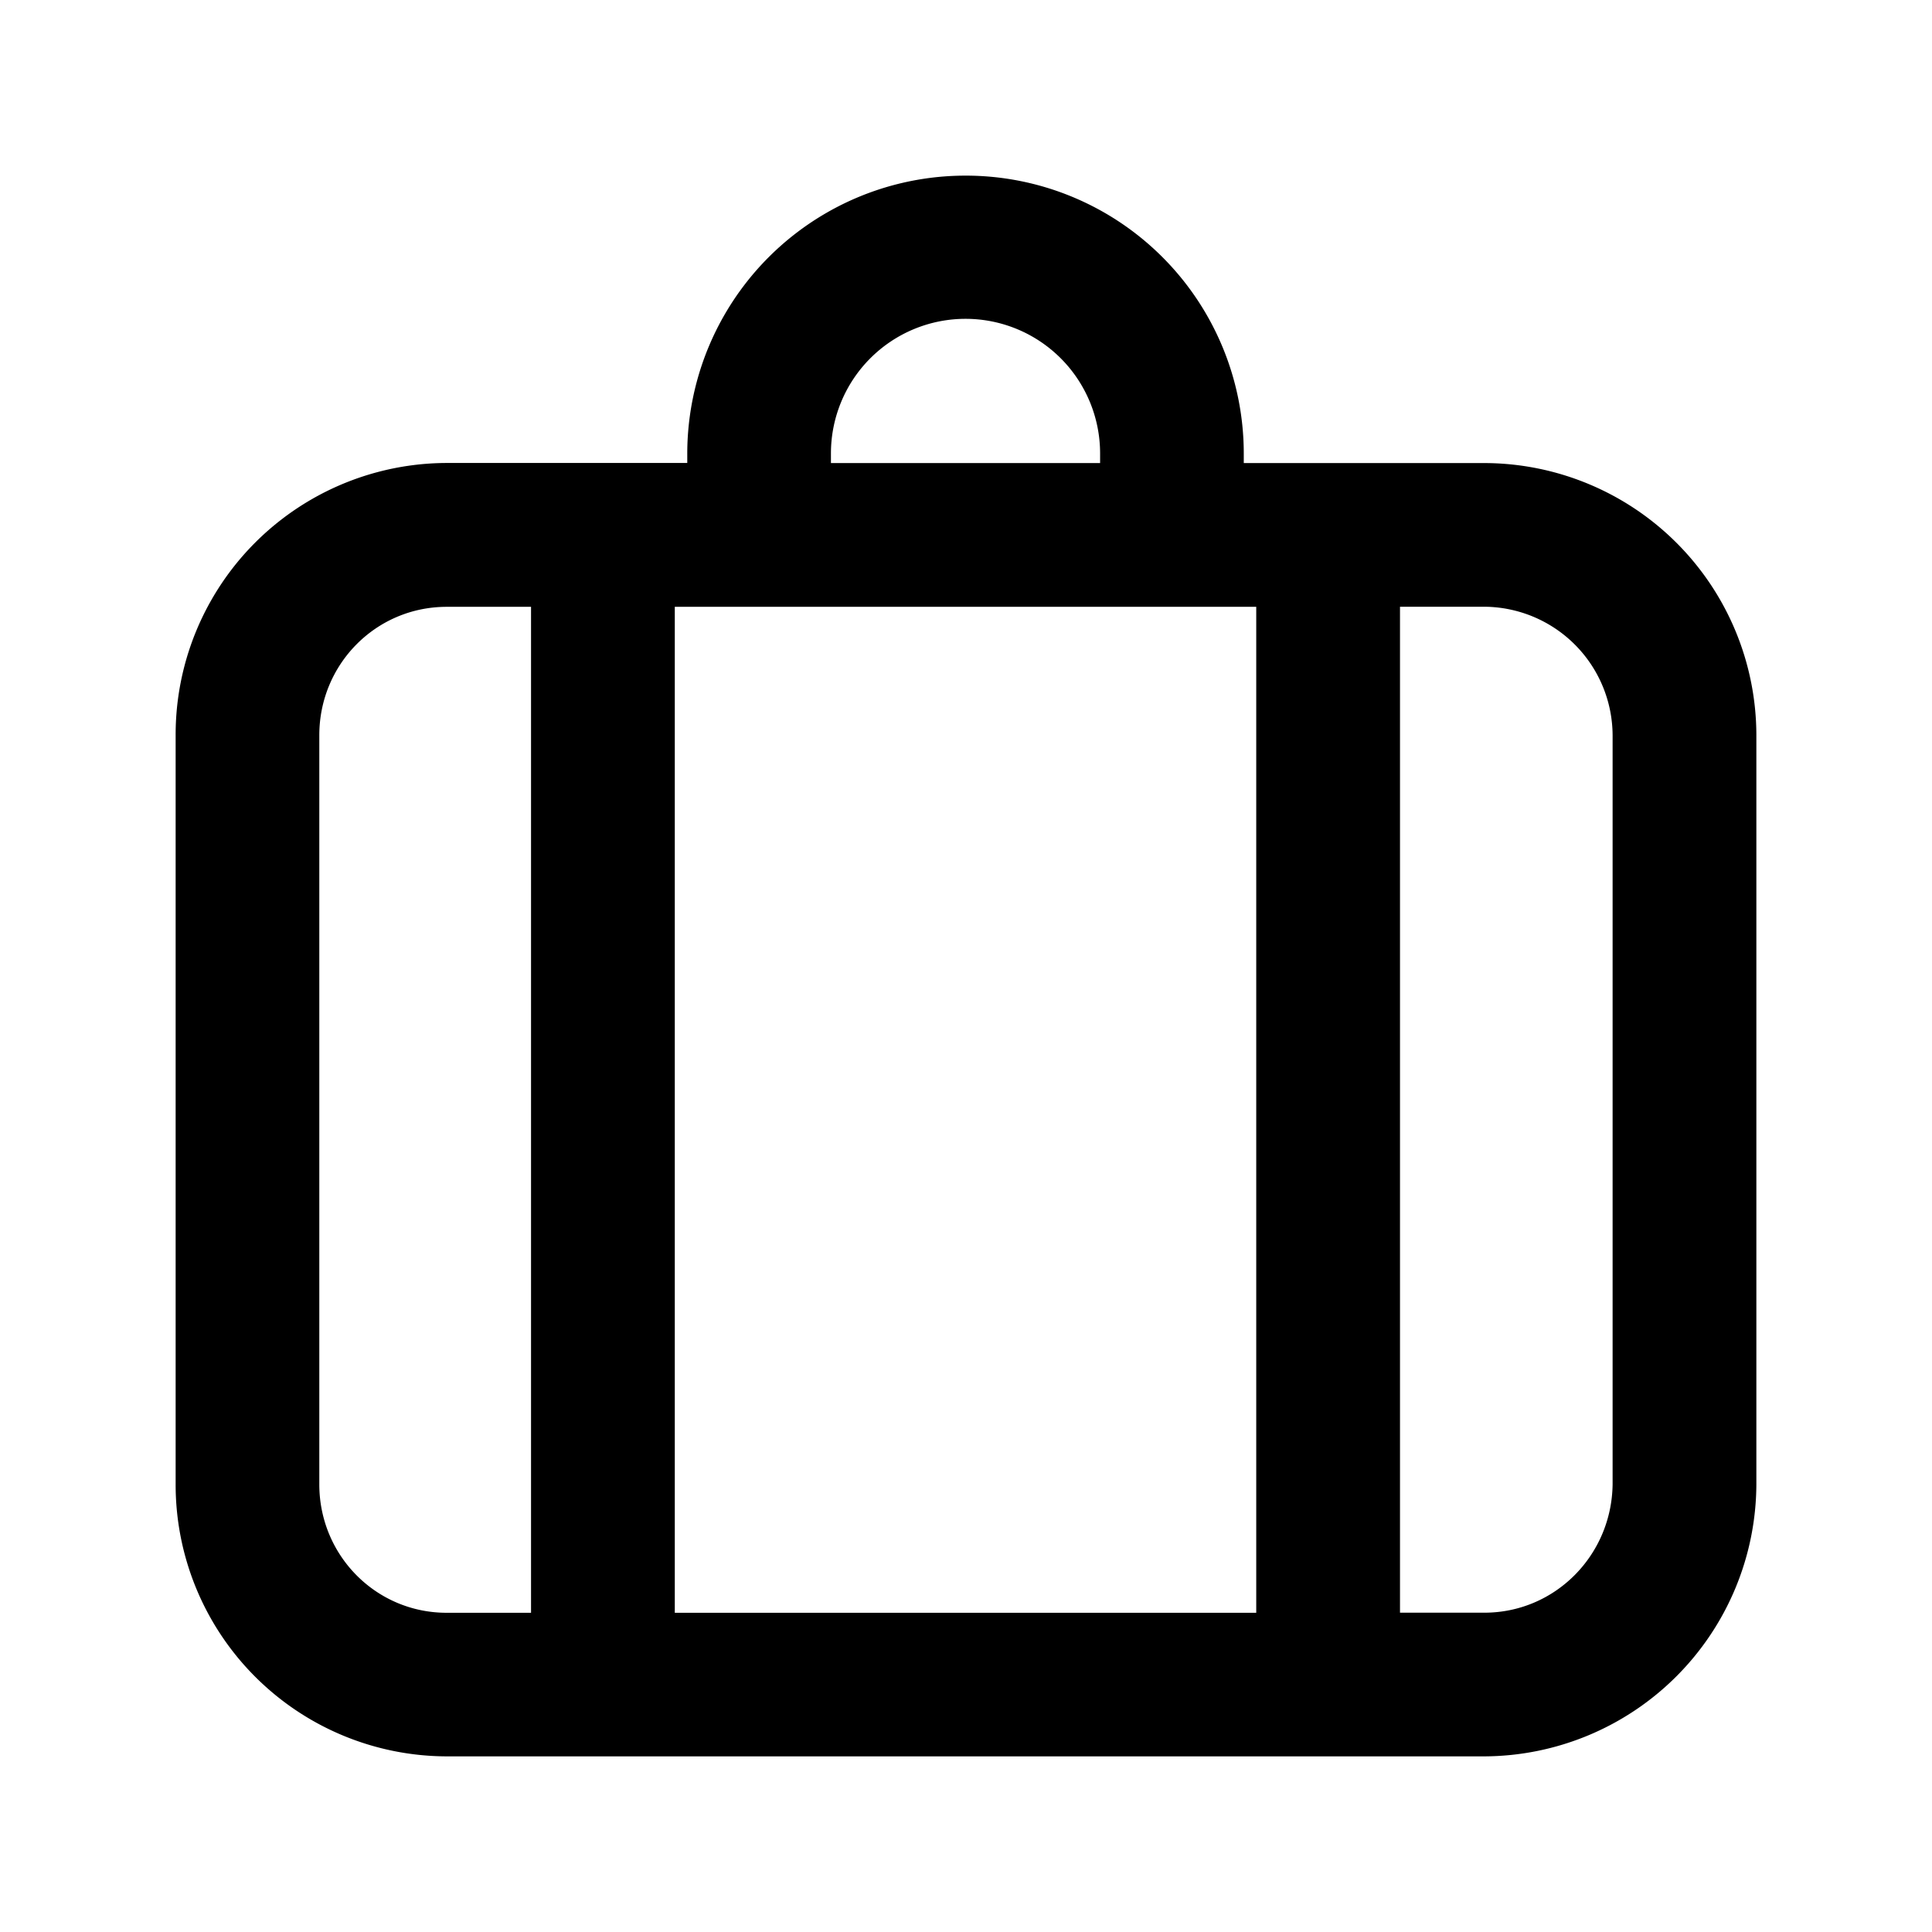 <svg xmlns="http://www.w3.org/2000/svg" width="22" height="22" viewBox="0 0 22 22">
    <path fill="currentColor" fill-rule="evenodd" d="M6.047 18.363V6.91h-.96c-.807 0-1.451.655-1.451 1.462v8.531c0 .807.644 1.462 1.45 1.462h.961zm6.48-13.09v-.11a1.532 1.532 0 0 0-3.065 0v.11h3.065zm1.778 13.09V6.91H7.684v11.455h6.621zm4.058-1.461v-8.53a1.47 1.47 0 0 0-1.461-1.463h-.96v11.455h.96c.807 0 1.451-.655 1.461-1.462zM20 8.372v8.53A3.11 3.11 0 0 1 16.902 20H5.088A3.094 3.094 0 0 1 2 16.902v-8.53a3.094 3.094 0 0 1 3.088-3.1h2.738v-.109A3.168 3.168 0 0 1 11 2a3.165 3.165 0 0 1 3.163 3.163v.11h2.738A3.103 3.103 0 0 1 20 8.37z"/>
</svg>
